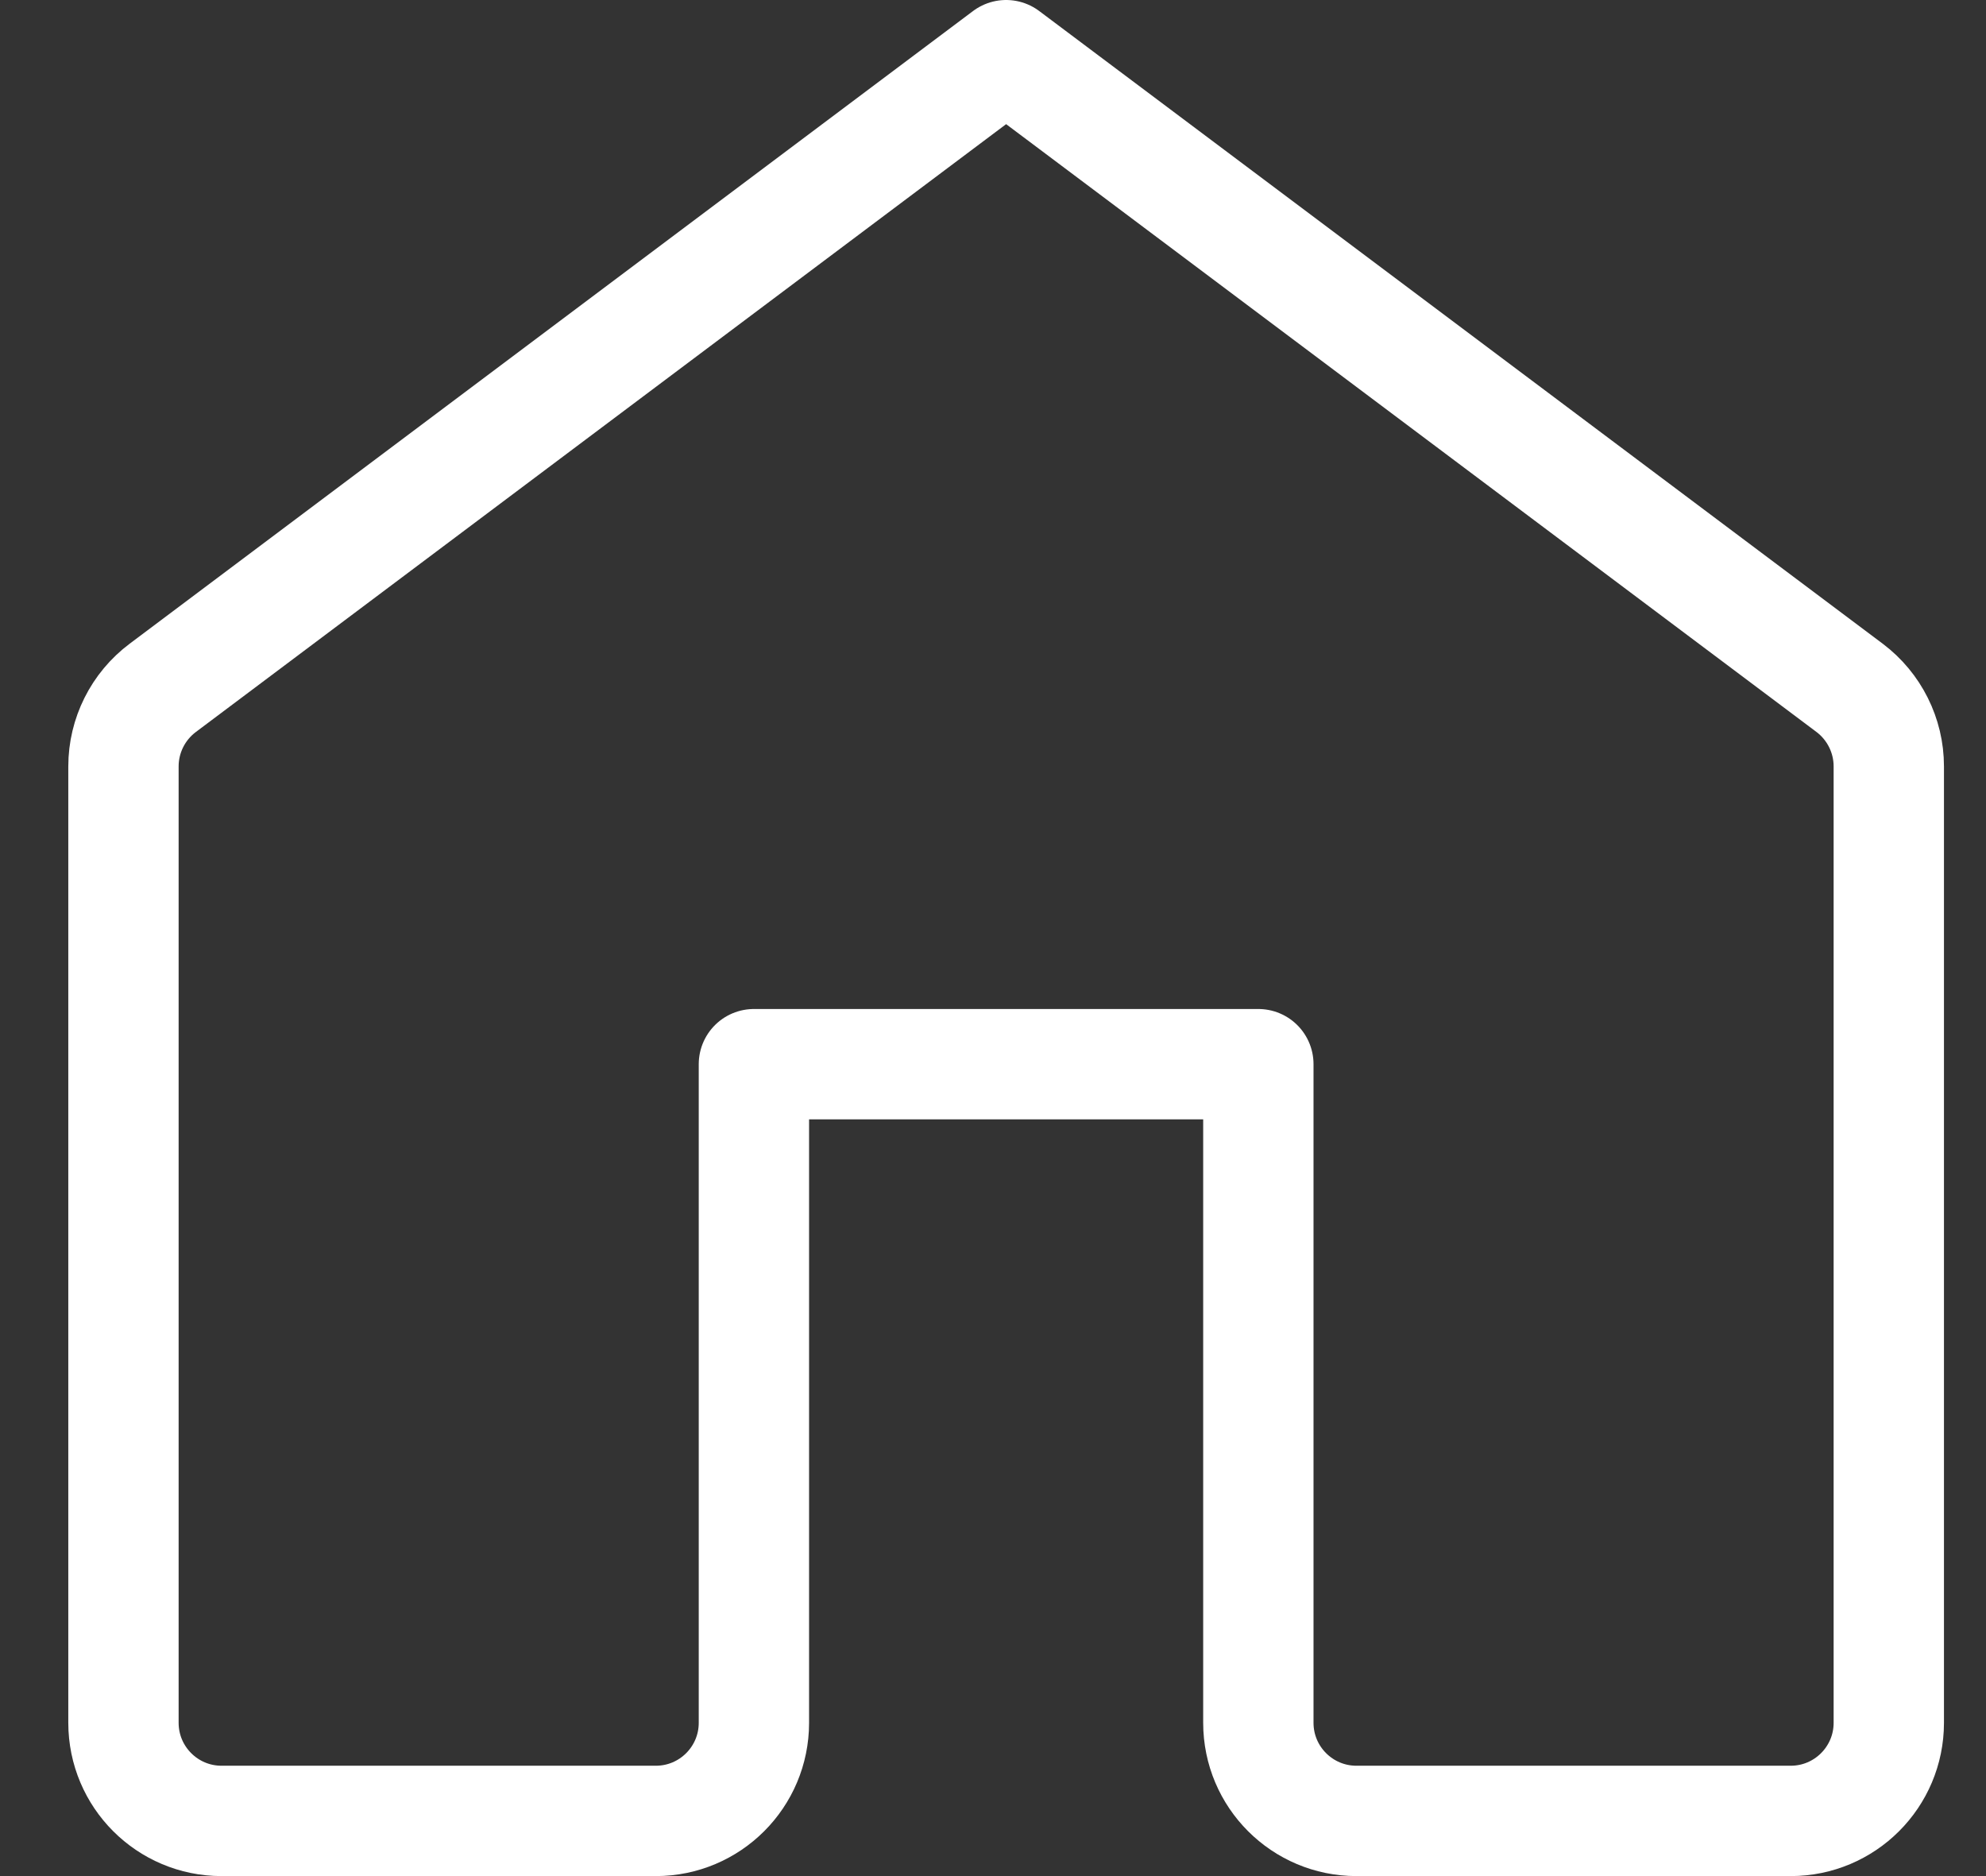 <svg width="18" height="17" viewBox="0 0 18 17" fill="none" xmlns="http://www.w3.org/2000/svg">
<rect x="0" y="0" width="18" height="17" fill="#333333" stroke="none"/>
<path d="M1.119 6.944V15.611C1.119 16.102 1.517 16.5 2.008 16.5H5.944C6.435 16.5 6.833 16.102 6.833 15.611V9.643H11.405V15.611C11.405 16.102 11.803 16.5 12.294 16.5H16.23C16.721 16.5 17.119 16.102 17.119 15.611V6.944C17.119 6.665 16.987 6.401 16.764 6.233L9.119 0.5L1.475 6.233C1.251 6.401 1.119 6.665 1.119 6.944Z" stroke="white" stroke-linecap="round" stroke-linejoin="round"/>
</svg>
